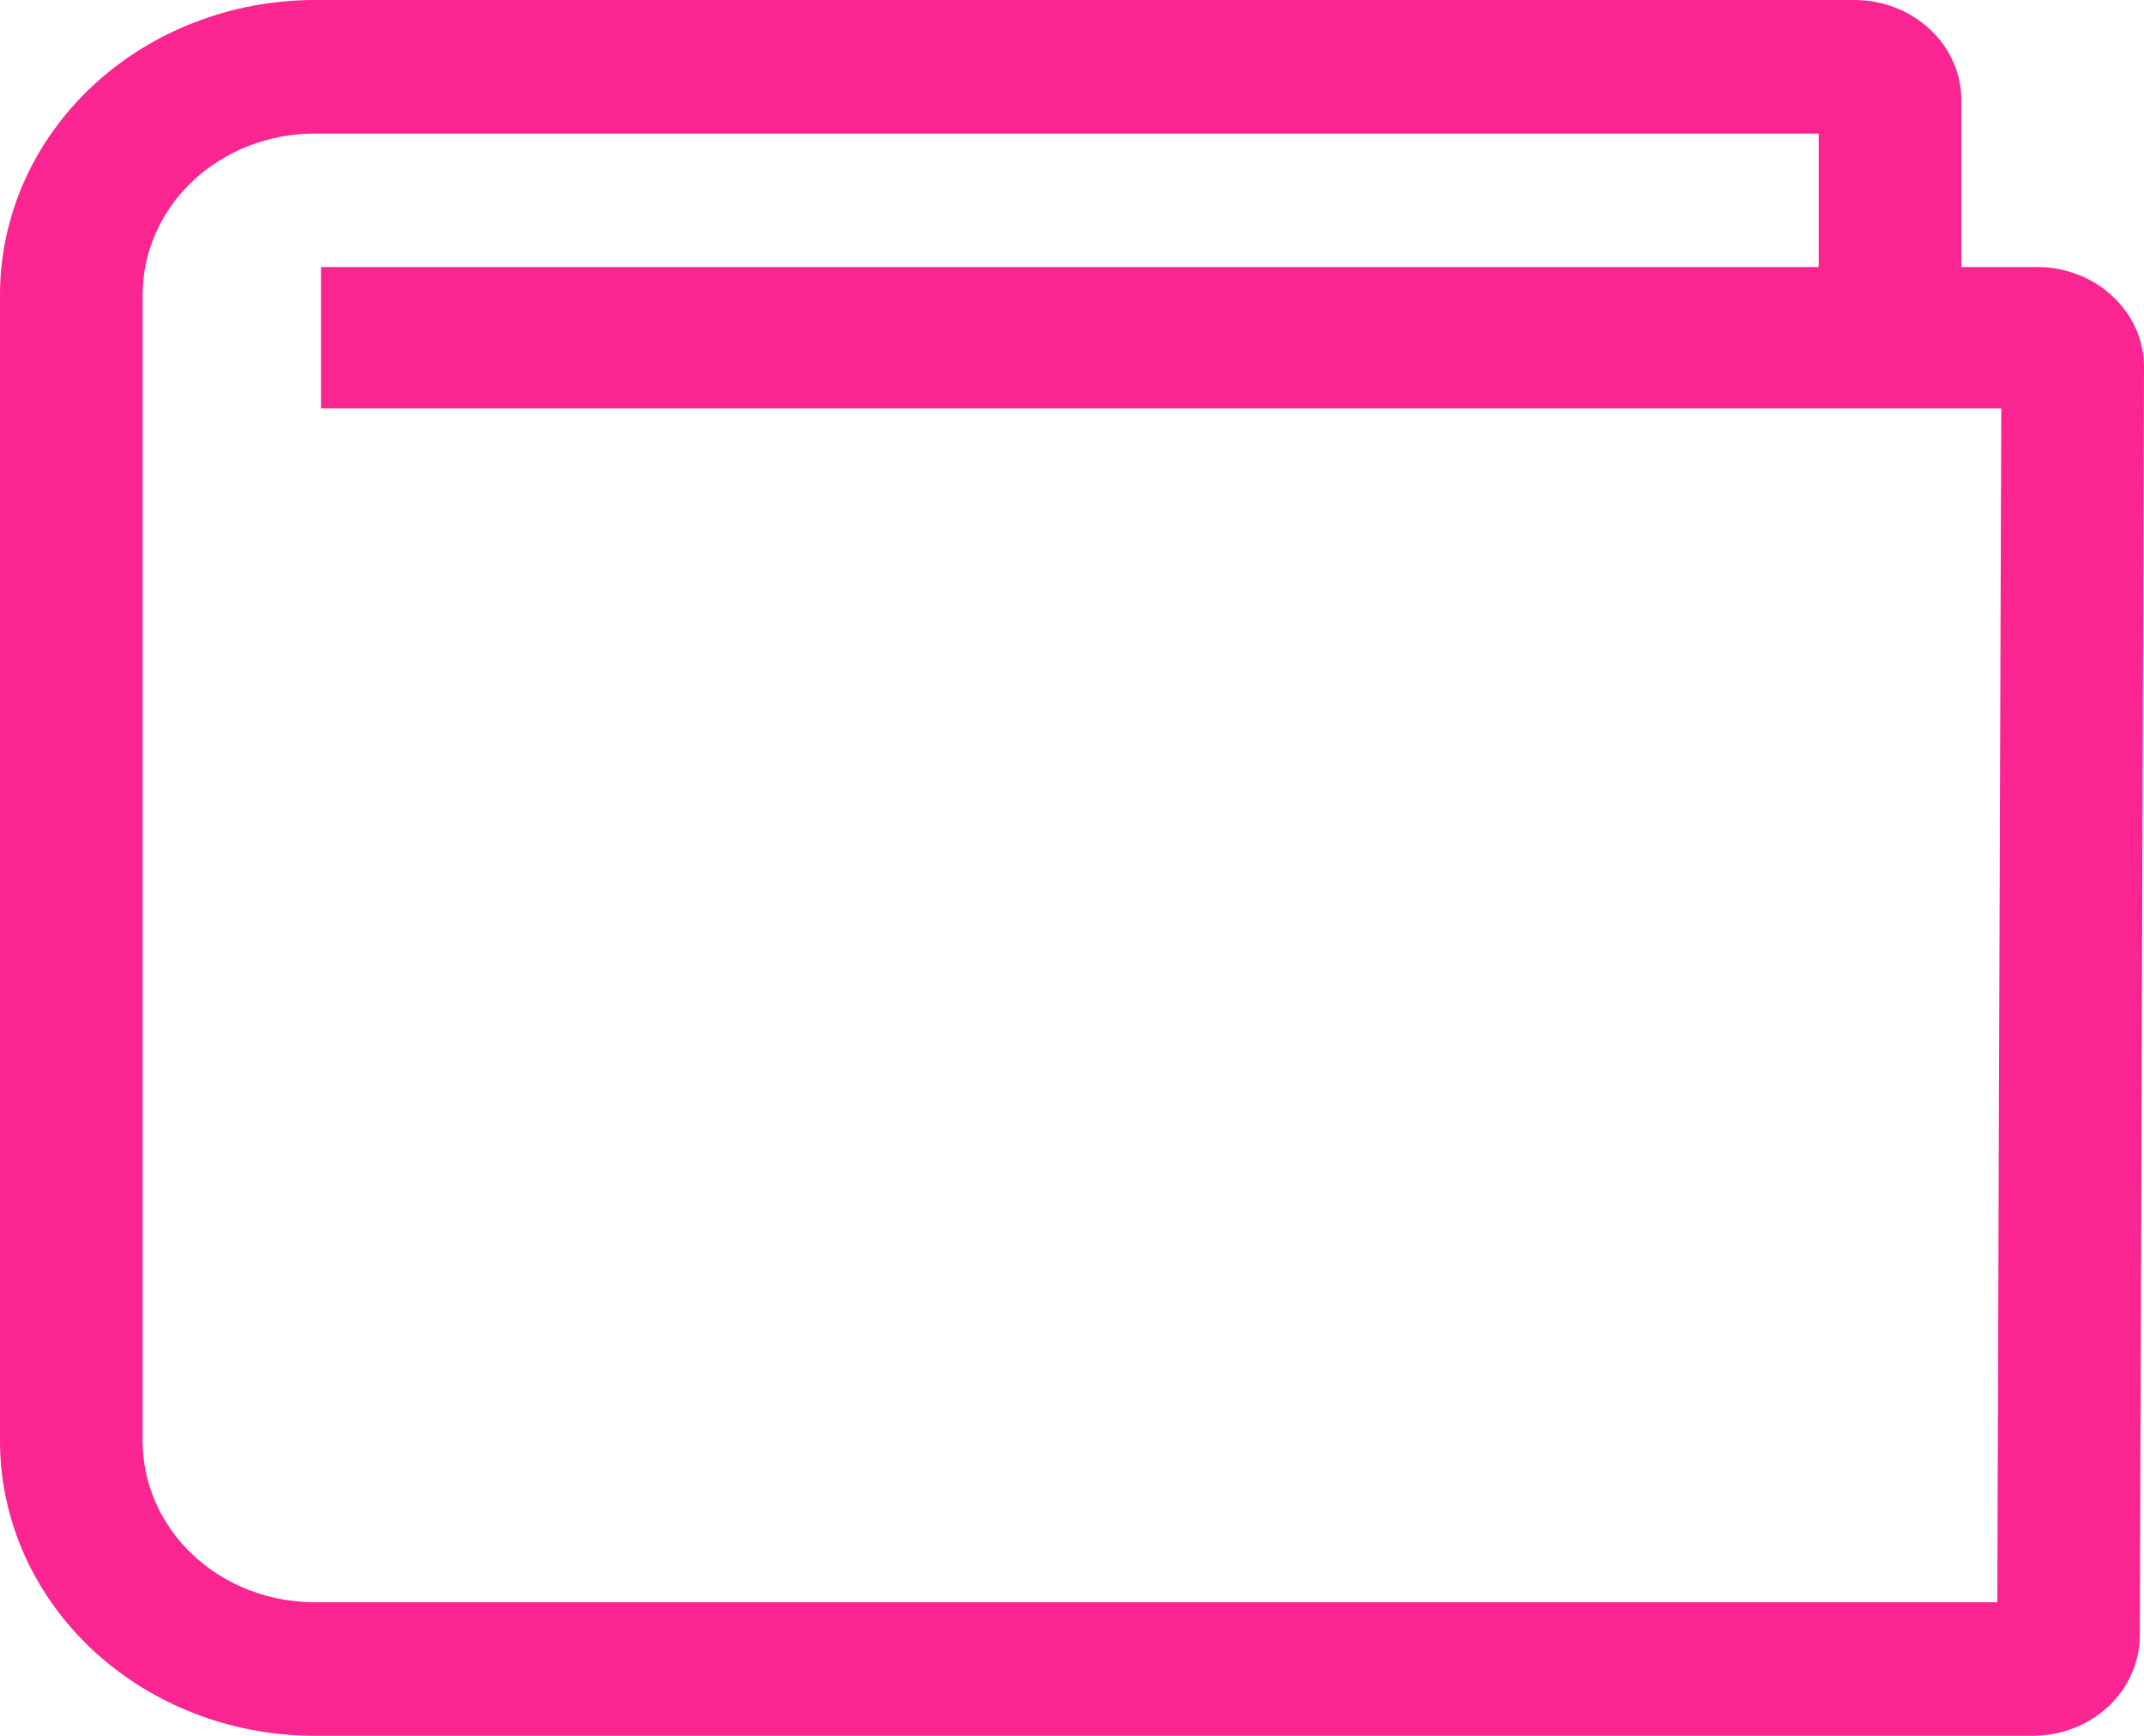 ﻿<?xml version="1.0" encoding="utf-8"?>
<svg version="1.1" xmlns:xlink="http://www.w3.org/1999/xlink" width="21px" height="17px" xmlns="http://www.w3.org/2000/svg">
  <g transform="matrix(1 0 0 1 -227 -519 )">
    <path d="M 20.694 2.904  C 20.597 2.812  20.482 2.739  20.354 2.69  C 20.227 2.64  20.09 2.615  19.952 2.615  C 19.952 2.615  19.211 2.615  19.211 2.615  C 19.211 2.615  19.211 0.981  19.211 0.981  C 19.211 0.721  19.1 0.471  18.904 0.288  C 18.707 0.104  18.441 0  18.163 0  C 18.163 0  3.084 0  3.084 0  C 2.266 1.08378965076274E-05  1.482 0.304  0.903 0.845  C 0.325 1.387  1.15794889119809E-05 2.121  0 2.886  C 0 2.886  0 14.114  0 14.114  C 1.15794889119809E-05 14.879  0.325 15.613  0.903 16.155  C 1.482 16.696  2.266 17  3.084 17  C 3.084 17  19.911 17  19.911 17  C 20.188 16.999  20.454 16.896  20.65 16.713  C 20.846 16.53  20.957 16.282  20.959 16.022  C 20.959 16.022  21 3.6  21 3.6  C 21.001 3.47  20.974 3.342  20.922 3.223  C 20.869 3.104  20.792 2.995  20.694 2.904  Z M 19.602 4  L 19.563 15.692  C 19.563 15.692  3.084 15.692  3.084 15.692  C 2.636 15.692  2.207 15.526  1.891 15.23  C 1.575 14.934  1.397 14.532  1.397 14.114  C 1.397 14.114  1.397 2.886  1.397 2.886  C 1.397 2.468  1.575 2.066  1.891 1.77  C 2.207 1.474  2.636 1.308  3.084 1.308  C 3.084 1.308  17.814 1.308  17.814 1.308  L 17.814 2.615  L 3.144 2.615  L 3.144 4  L 19.602 4  Z " fill-rule="nonzero" fill="#fa2591" stroke="none" transform="matrix(1 0 0 1 227 519 )" />
  </g>
</svg>